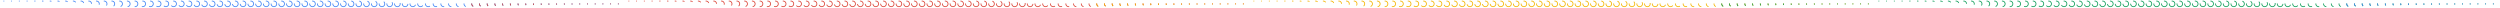 <svg version="1" xmlns="http://www.w3.org/2000/svg" xmlns:xlink="http://www.w3.org/1999/xlink" width="7776" height="24" viewBox="0 0 7776 24"><defs><path id="a" fill="none" stroke-dasharray="41.23" d="M12 3.25A8.75 8.75 0 1 1 3.25 12" stroke-width="2.5" stroke-linecap="square"/><g id="b"><use xlink:href="#a" stroke-dashoffset="123.66"/><use xlink:href="#a" stroke-dashoffset="123.6" transform="translate(24)"/><use xlink:href="#a" stroke-dashoffset="123.42" transform="translate(48)"/><use xlink:href="#a" stroke-dashoffset="123.09" transform="translate(72)"/><use xlink:href="#a" stroke-dashoffset="122.59" transform="translate(96)"/><use xlink:href="#a" stroke-dashoffset="121.89" transform="translate(120)"/><use xlink:href="#a" stroke-dashoffset="120.94" transform="translate(144)"/><use xlink:href="#a" stroke-dashoffset="119.71" transform="translate(168)"/><use xlink:href="#a" stroke-dashoffset="118.14" transform="translate(192)"/><use xlink:href="#a" stroke-dashoffset="116.21" transform="translate(216)"/><use xlink:href="#a" stroke-dashoffset="113.91" transform="translate(240)"/><use xlink:href="#a" stroke-dashoffset="111.31" transform="translate(264)"/><use xlink:href="#a" stroke-dashoffset="108.53" transform="translate(288)"/><use xlink:href="#a" stroke-dashoffset="105.74" transform="translate(312)"/><use xlink:href="#a" stroke-dashoffset="103.07" transform="translate(336)"/><use xlink:href="#a" stroke-dashoffset="100.6" transform="translate(360)"/><use xlink:href="#a" stroke-dashoffset="98.39" transform="translate(384)"/><use xlink:href="#a" stroke-dashoffset="96.41" transform="translate(408)"/><use xlink:href="#a" stroke-dashoffset="94.65" transform="translate(432)"/><use xlink:href="#a" stroke-dashoffset="93.09" transform="translate(456)"/><use xlink:href="#a" stroke-dashoffset="91.71" transform="translate(480)"/><use xlink:href="#a" stroke-dashoffset="90.49" transform="translate(504)"/><use xlink:href="#a" stroke-dashoffset="89.4" transform="translate(528)"/><use xlink:href="#a" stroke-dashoffset="88.44" transform="translate(552)"/><use xlink:href="#a" stroke-dashoffset="87.58" transform="translate(576)"/><use xlink:href="#a" stroke-dashoffset="86.82" transform="translate(600)"/><use xlink:href="#a" stroke-dashoffset="86.14" transform="translate(624)"/><use xlink:href="#a" stroke-dashoffset="85.54" transform="translate(648)"/><use xlink:href="#a" stroke-dashoffset="85.01" transform="translate(672)"/><use xlink:href="#a" stroke-dashoffset="84.55" transform="translate(696)"/><use xlink:href="#a" stroke-dashoffset="84.14" transform="translate(720)"/><use xlink:href="#a" stroke-dashoffset="83.79" transform="translate(744)"/><use xlink:href="#a" stroke-dashoffset="83.49" transform="translate(768)"/><use xlink:href="#a" stroke-dashoffset="83.23" transform="translate(792)"/><use xlink:href="#a" stroke-dashoffset="83.02" transform="translate(816)"/><use xlink:href="#a" stroke-dashoffset="82.84" transform="translate(840)"/><use xlink:href="#a" stroke-dashoffset="82.7" transform="translate(864)"/><use xlink:href="#a" stroke-dashoffset="82.6" transform="translate(888)"/><use xlink:href="#a" stroke-dashoffset="82.53" transform="translate(912)"/><use xlink:href="#a" stroke-dashoffset="82.48" transform="translate(936)"/><use xlink:href="#a" stroke-dashoffset="82.47" transform="translate(960)"/><use xlink:href="#a" stroke-dashoffset="82.41" transform="translate(984)"/><use xlink:href="#a" stroke-dashoffset="82.23" transform="translate(1008)"/><use xlink:href="#a" stroke-dashoffset="81.91" transform="translate(1032)"/><use xlink:href="#a" stroke-dashoffset="81.41" transform="translate(1056)"/><use xlink:href="#a" stroke-dashoffset="80.71" transform="translate(1080)"/><use xlink:href="#a" stroke-dashoffset="79.77" transform="translate(1104)"/><use xlink:href="#a" stroke-dashoffset="78.54" transform="translate(1128)"/><use xlink:href="#a" stroke-dashoffset="76.98" transform="translate(1152)"/><use xlink:href="#a" stroke-dashoffset="75.07" transform="translate(1176)"/><use xlink:href="#a" stroke-dashoffset="72.78" transform="translate(1200)"/><use xlink:href="#a" stroke-dashoffset="70.19" transform="translate(1224)"/><use xlink:href="#a" stroke-dashoffset="67.43" transform="translate(1248)"/><use xlink:href="#a" stroke-dashoffset="64.65" transform="translate(1272)"/><use xlink:href="#a" stroke-dashoffset="62" transform="translate(1296)"/><use xlink:href="#a" stroke-dashoffset="59.55" transform="translate(1320)"/><use xlink:href="#a" stroke-dashoffset="57.34" transform="translate(1344)"/><use xlink:href="#a" stroke-dashoffset="55.38" transform="translate(1368)"/><use xlink:href="#a" stroke-dashoffset="53.63" transform="translate(1392)"/><use xlink:href="#a" stroke-dashoffset="52.08" transform="translate(1416)"/><use xlink:href="#a" stroke-dashoffset="50.71" transform="translate(1440)"/><use xlink:href="#a" stroke-dashoffset="49.49" transform="translate(1464)"/><use xlink:href="#a" stroke-dashoffset="48.41" transform="translate(1488)"/><use xlink:href="#a" stroke-dashoffset="47.45" transform="translate(1512)"/><use xlink:href="#a" stroke-dashoffset="46.6" transform="translate(1536)"/><use xlink:href="#a" stroke-dashoffset="45.84" transform="translate(1560)"/><use xlink:href="#a" stroke-dashoffset="45.17" transform="translate(1584)"/><use xlink:href="#a" stroke-dashoffset="44.57" transform="translate(1608)"/><use xlink:href="#a" stroke-dashoffset="44.05" transform="translate(1632)"/><use xlink:href="#a" stroke-dashoffset="43.59" transform="translate(1656)"/><use xlink:href="#a" stroke-dashoffset="43.18" transform="translate(1680)"/><use xlink:href="#a" stroke-dashoffset="42.83" transform="translate(1704)"/><use xlink:href="#a" stroke-dashoffset="42.53" transform="translate(1728)"/><use xlink:href="#a" stroke-dashoffset="42.28" transform="translate(1752)"/><use xlink:href="#a" stroke-dashoffset="42.06" transform="translate(1776)"/><use xlink:href="#a" stroke-dashoffset="41.89" transform="translate(1800)"/><use xlink:href="#a" stroke-dashoffset="41.75" transform="translate(1824)"/><use xlink:href="#a" stroke-dashoffset="41.65" transform="translate(1848)"/><use xlink:href="#a" stroke-dashoffset="41.58" transform="translate(1872)"/><use xlink:href="#a" stroke-dashoffset="41.53" transform="translate(1896)"/><use xlink:href="#a" stroke-dashoffset="41.52" transform="translate(1920)"/></g><g id="c"><use xlink:href="#a" stroke-dashoffset="49.49" transform="translate(1464)" opacity=".05"/><use xlink:href="#a" stroke-dashoffset="48.41" transform="translate(1488)" opacity=".1"/><use xlink:href="#a" stroke-dashoffset="47.45" transform="translate(1512)" opacity=".15"/><use xlink:href="#a" stroke-dashoffset="46.6" transform="translate(1536)" opacity=".2"/><use xlink:href="#a" stroke-dashoffset="45.84" transform="translate(1560)" opacity=".25"/><use xlink:href="#a" stroke-dashoffset="45.17" transform="translate(1584)" opacity=".3"/><use xlink:href="#a" stroke-dashoffset="44.57" transform="translate(1608)" opacity=".35"/><use xlink:href="#a" stroke-dashoffset="44.05" transform="translate(1632)" opacity=".4"/><use xlink:href="#a" stroke-dashoffset="43.59" transform="translate(1656)" opacity=".45"/><use xlink:href="#a" stroke-dashoffset="43.18" transform="translate(1680)" opacity=".5"/><use xlink:href="#a" stroke-dashoffset="42.83" transform="translate(1704)" opacity=".55"/><use xlink:href="#a" stroke-dashoffset="42.53" transform="translate(1728)" opacity=".6"/><use xlink:href="#a" stroke-dashoffset="42.28" transform="translate(1752)" opacity=".65"/><use xlink:href="#a" stroke-dashoffset="42.06" transform="translate(1776)" opacity=".7"/><use xlink:href="#a" stroke-dashoffset="41.89" transform="translate(1800)" opacity=".75"/><use xlink:href="#a" stroke-dashoffset="41.75" transform="translate(1824)" opacity=".8"/><use xlink:href="#a" stroke-dashoffset="41.65" transform="translate(1848)" opacity=".85"/><use xlink:href="#a" stroke-dashoffset="41.58" transform="translate(1872)" opacity=".9"/><use xlink:href="#a" stroke-dashoffset="41.53" transform="translate(1896)" opacity=".95"/><use xlink:href="#a" stroke-dashoffset="41.52" transform="translate(1920)"/></g></defs><use xlink:href="#b" stroke="#4285f4"/><use xlink:href="#c" stroke="#db4437"/><use xlink:href="#b" stroke="#db4437" transform="translate(1944)"/><use xlink:href="#c" stroke="#f4b400" transform="translate(1944)"/><use xlink:href="#b" stroke="#f4b400" transform="translate(3888)"/><use xlink:href="#c" stroke="#0f9d58" transform="translate(3888)"/><use xlink:href="#b" stroke="#0f9d58" transform="translate(5832)"/><use xlink:href="#c" stroke="#4285f4" transform="translate(5832)"/></svg>
